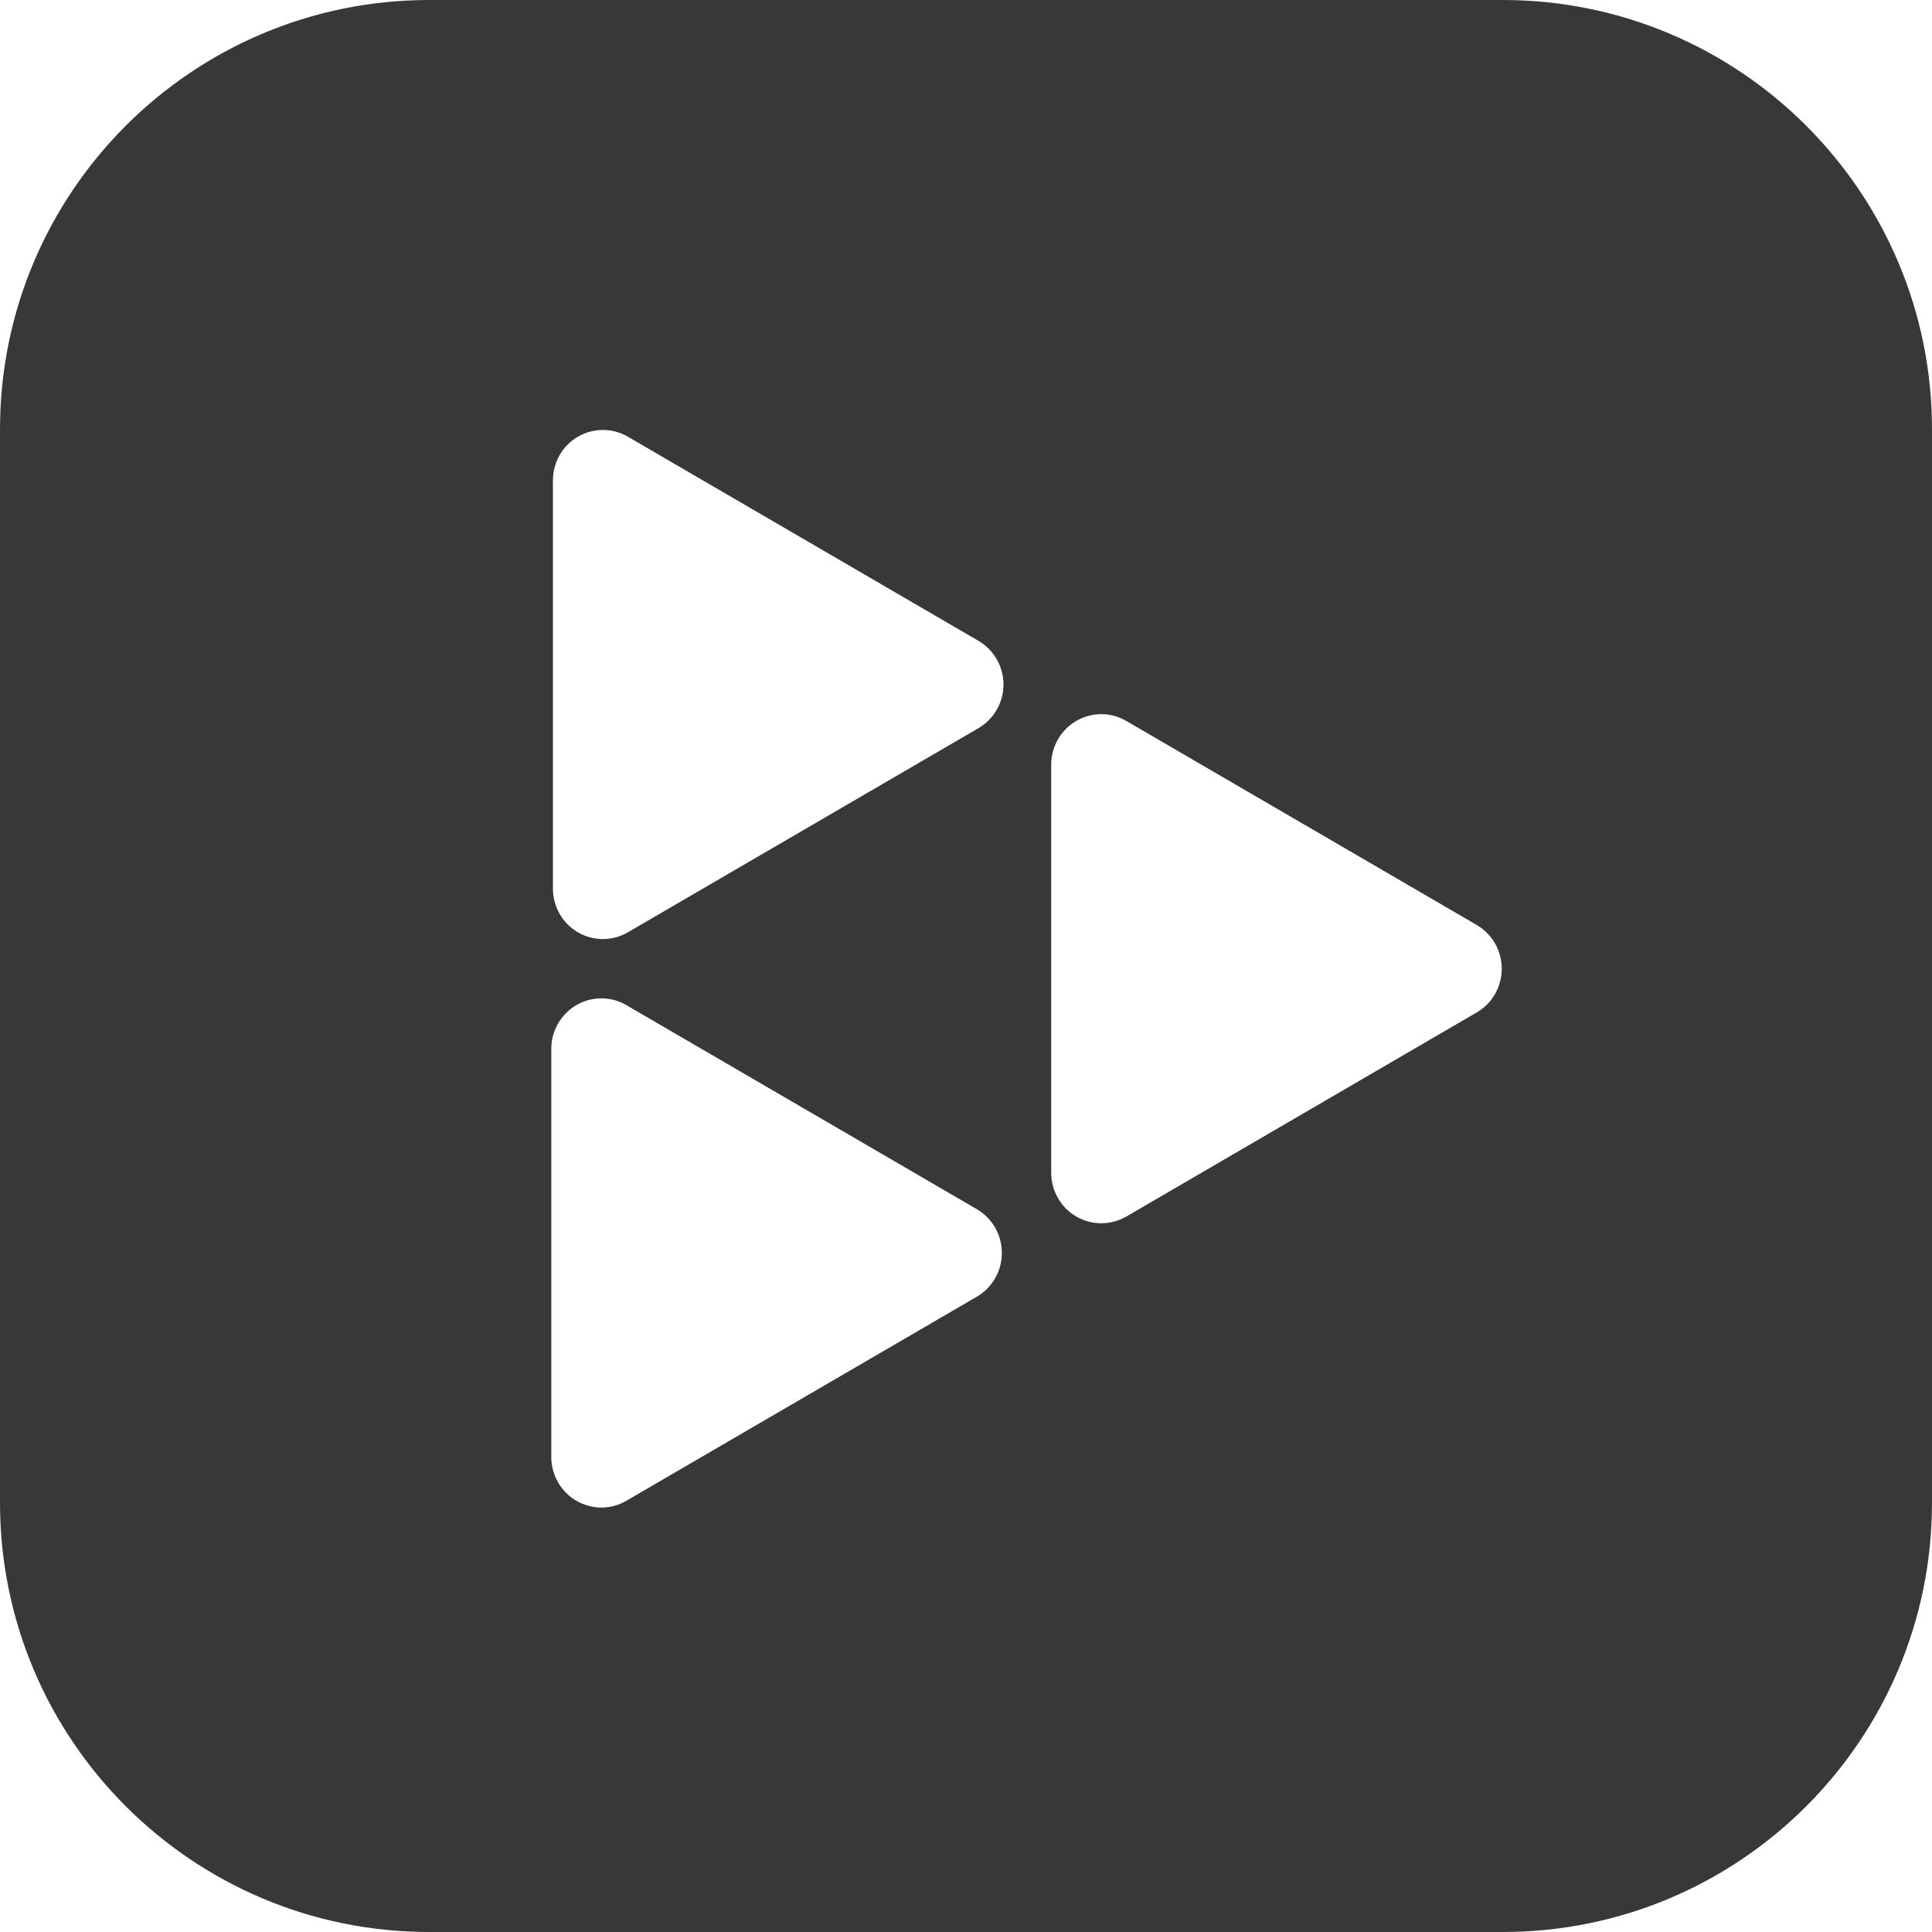 <svg width="20" height="20" viewBox="0 0 20 20" fill="none" xmlns="http://www.w3.org/2000/svg">
<path fill-rule="evenodd" clip-rule="evenodd" d="M4.444 0H15.556C18.01 0 20 1.99 20 4.444V15.556C20 18.01 18.01 20 15.556 20H4.444C1.99 20 0 18.01 0 15.556V4.444C0 1.99 1.99 0 4.444 0ZM6.5 4.521L10.129 6.634C10.208 6.68 10.273 6.746 10.318 6.825C10.364 6.904 10.388 6.994 10.388 7.086C10.388 7.178 10.364 7.268 10.318 7.347C10.273 7.426 10.208 7.492 10.129 7.538L6.5 9.651C6.421 9.697 6.332 9.721 6.241 9.721C6.15 9.721 6.061 9.697 5.982 9.651C5.904 9.605 5.838 9.54 5.793 9.46C5.748 9.381 5.724 9.291 5.724 9.199V4.973C5.724 4.881 5.748 4.791 5.793 4.712C5.838 4.632 5.904 4.566 5.982 4.521C6.061 4.475 6.15 4.451 6.241 4.451C6.332 4.451 6.421 4.475 6.5 4.521ZM10.113 12.518L6.484 10.405C6.405 10.359 6.316 10.335 6.225 10.335C6.134 10.335 6.045 10.359 5.966 10.405C5.888 10.451 5.822 10.517 5.777 10.596C5.731 10.675 5.707 10.765 5.707 10.857V15.084C5.707 15.175 5.731 15.265 5.777 15.345C5.822 15.424 5.888 15.49 5.966 15.536C6.045 15.581 6.134 15.606 6.225 15.606C6.316 15.606 6.405 15.582 6.484 15.536L10.113 13.423C10.191 13.377 10.257 13.311 10.302 13.231C10.348 13.152 10.371 13.062 10.371 12.97C10.371 12.879 10.348 12.789 10.302 12.709C10.257 12.63 10.191 12.564 10.113 12.518ZM11.659 7.463L15.288 9.576C15.366 9.622 15.432 9.688 15.477 9.767C15.522 9.847 15.546 9.937 15.546 10.028C15.546 10.12 15.522 10.21 15.477 10.289C15.432 10.369 15.366 10.434 15.288 10.48L11.659 12.594C11.58 12.639 11.491 12.663 11.4 12.663C11.309 12.663 11.22 12.639 11.141 12.593C11.062 12.548 10.997 12.482 10.952 12.402C10.906 12.323 10.882 12.233 10.882 12.141V7.915C10.882 7.823 10.906 7.733 10.952 7.654C10.997 7.575 11.062 7.509 11.141 7.463C11.22 7.417 11.309 7.393 11.4 7.393C11.491 7.393 11.58 7.417 11.659 7.463Z" fill="#383838"/>
</svg>
